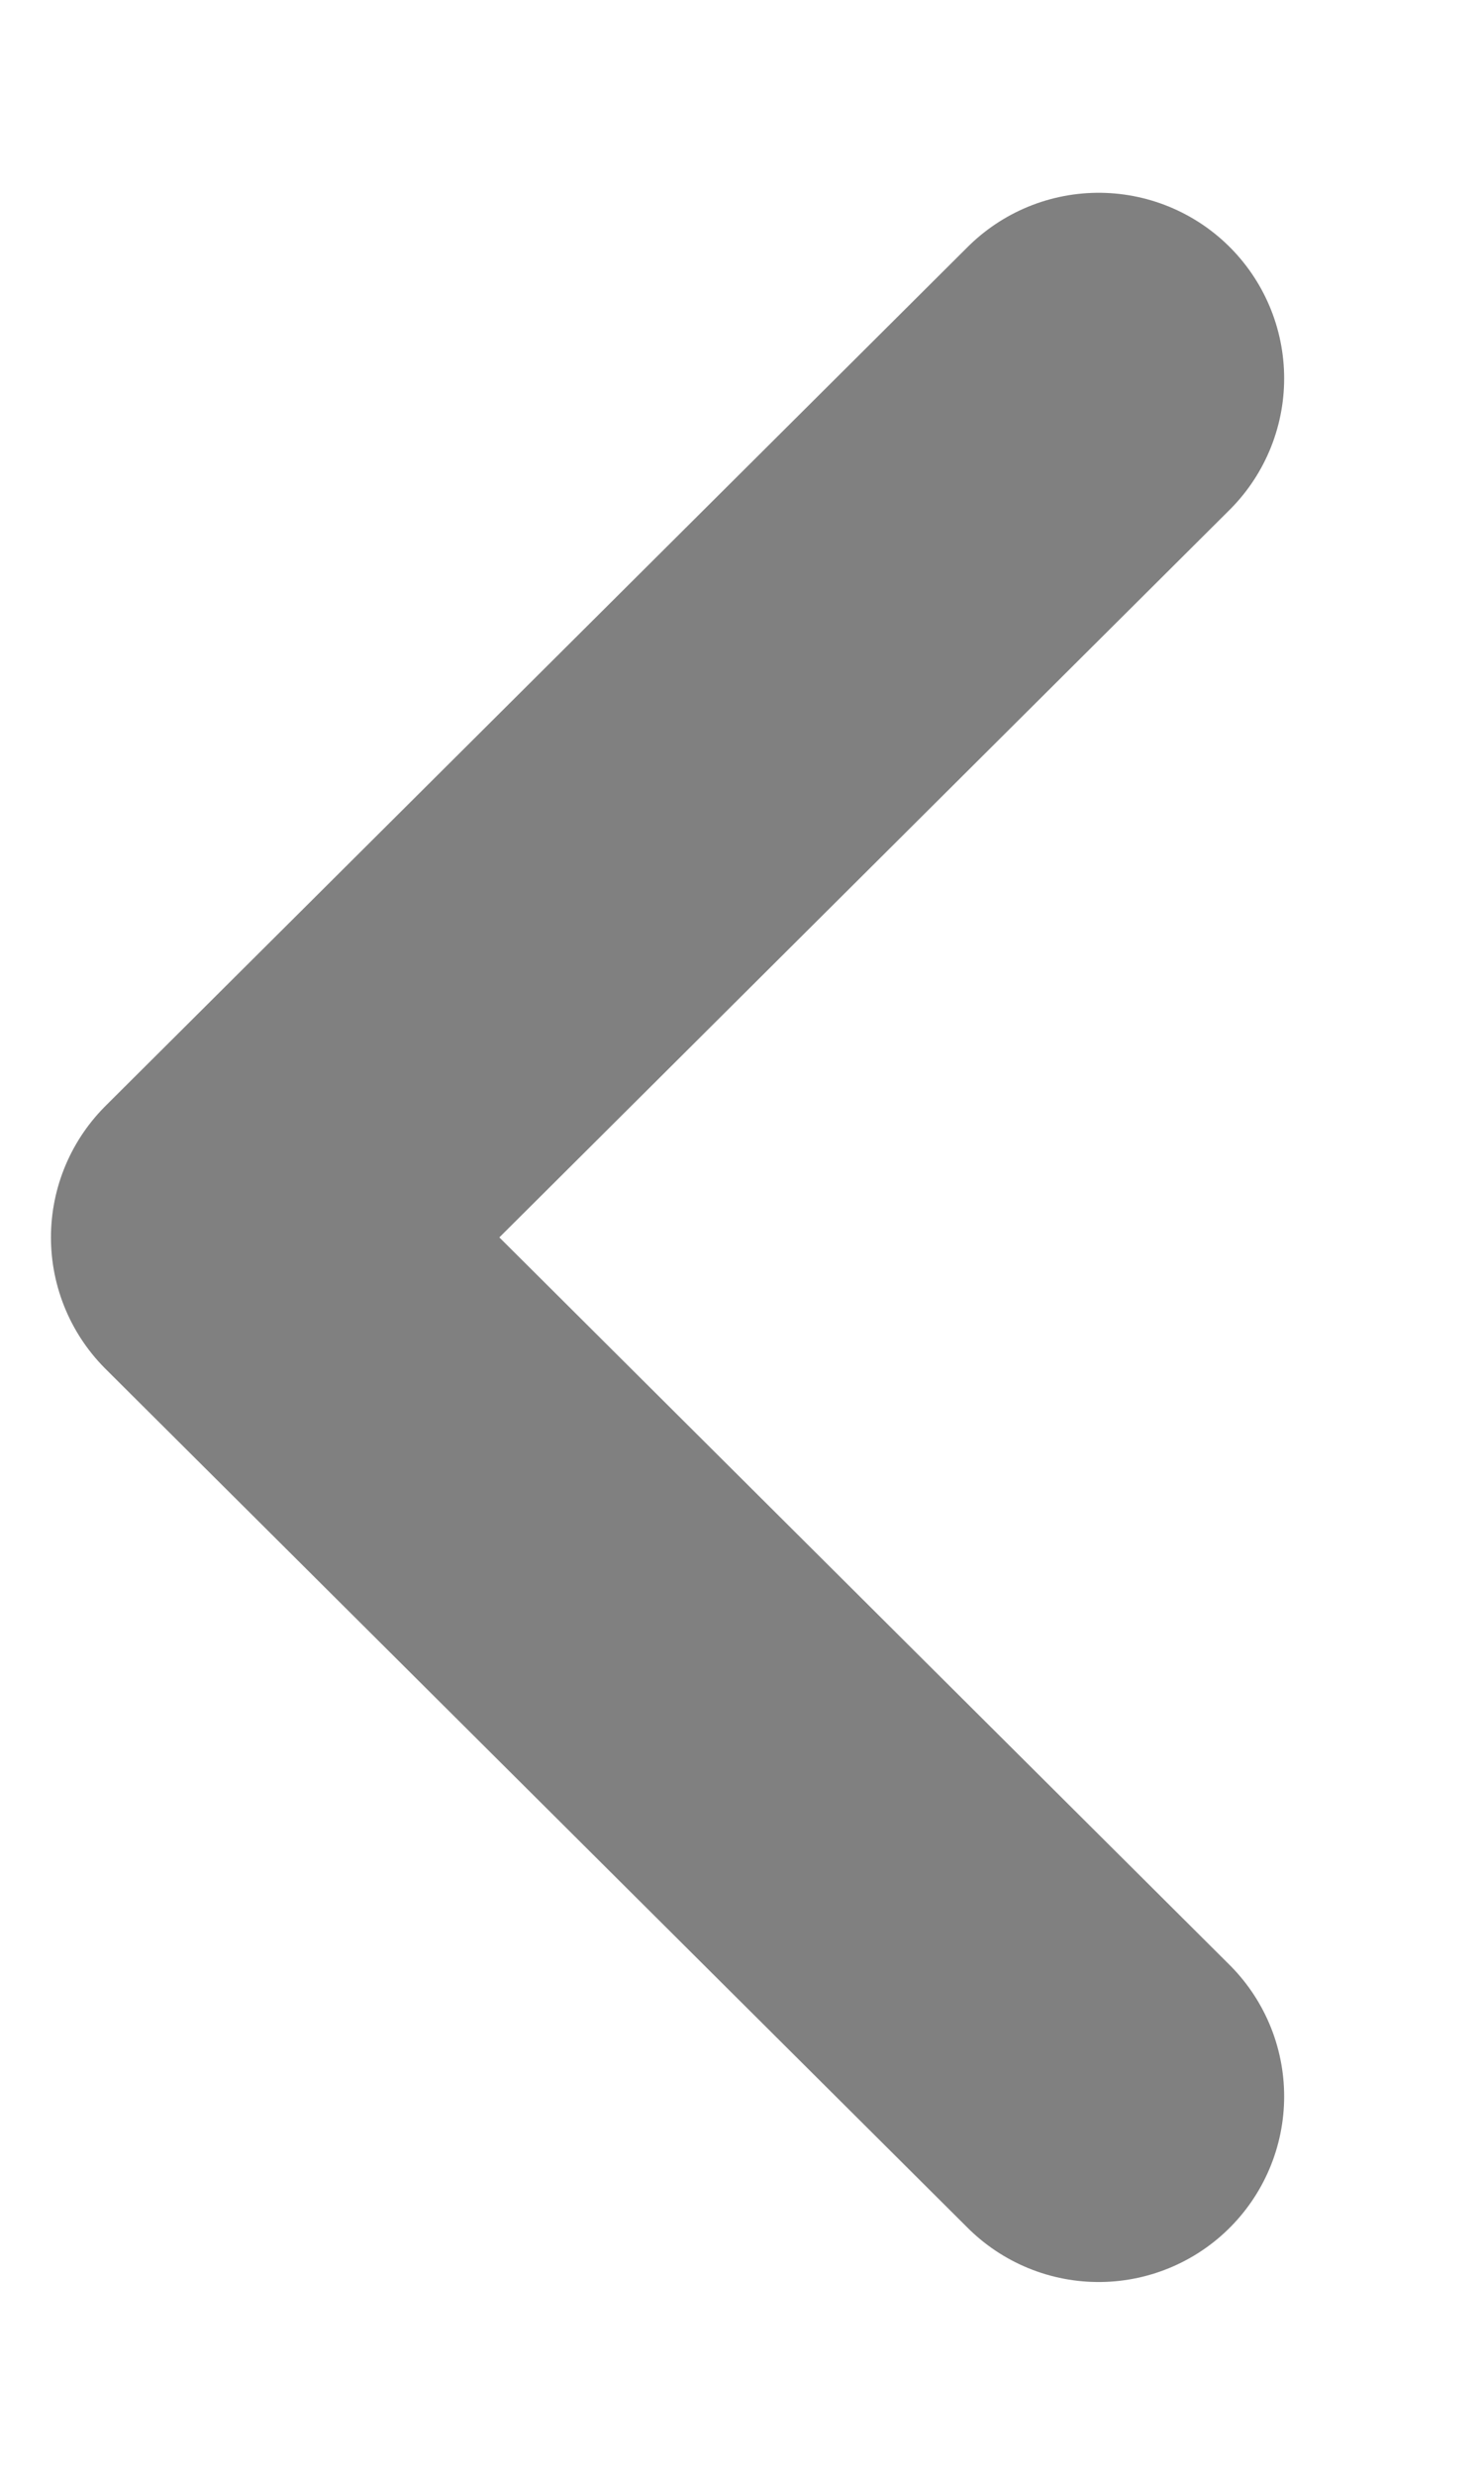 <svg width="6" height="10" viewBox="0 0 6 10" fill="none" xmlns="http://www.w3.org/2000/svg">
<path d="M4.442 1.529L0.956 5L4.442 8.471" stroke="#808080" stroke-width="1.5" stroke-linecap="round" stroke-linejoin="round"/>
</svg>
